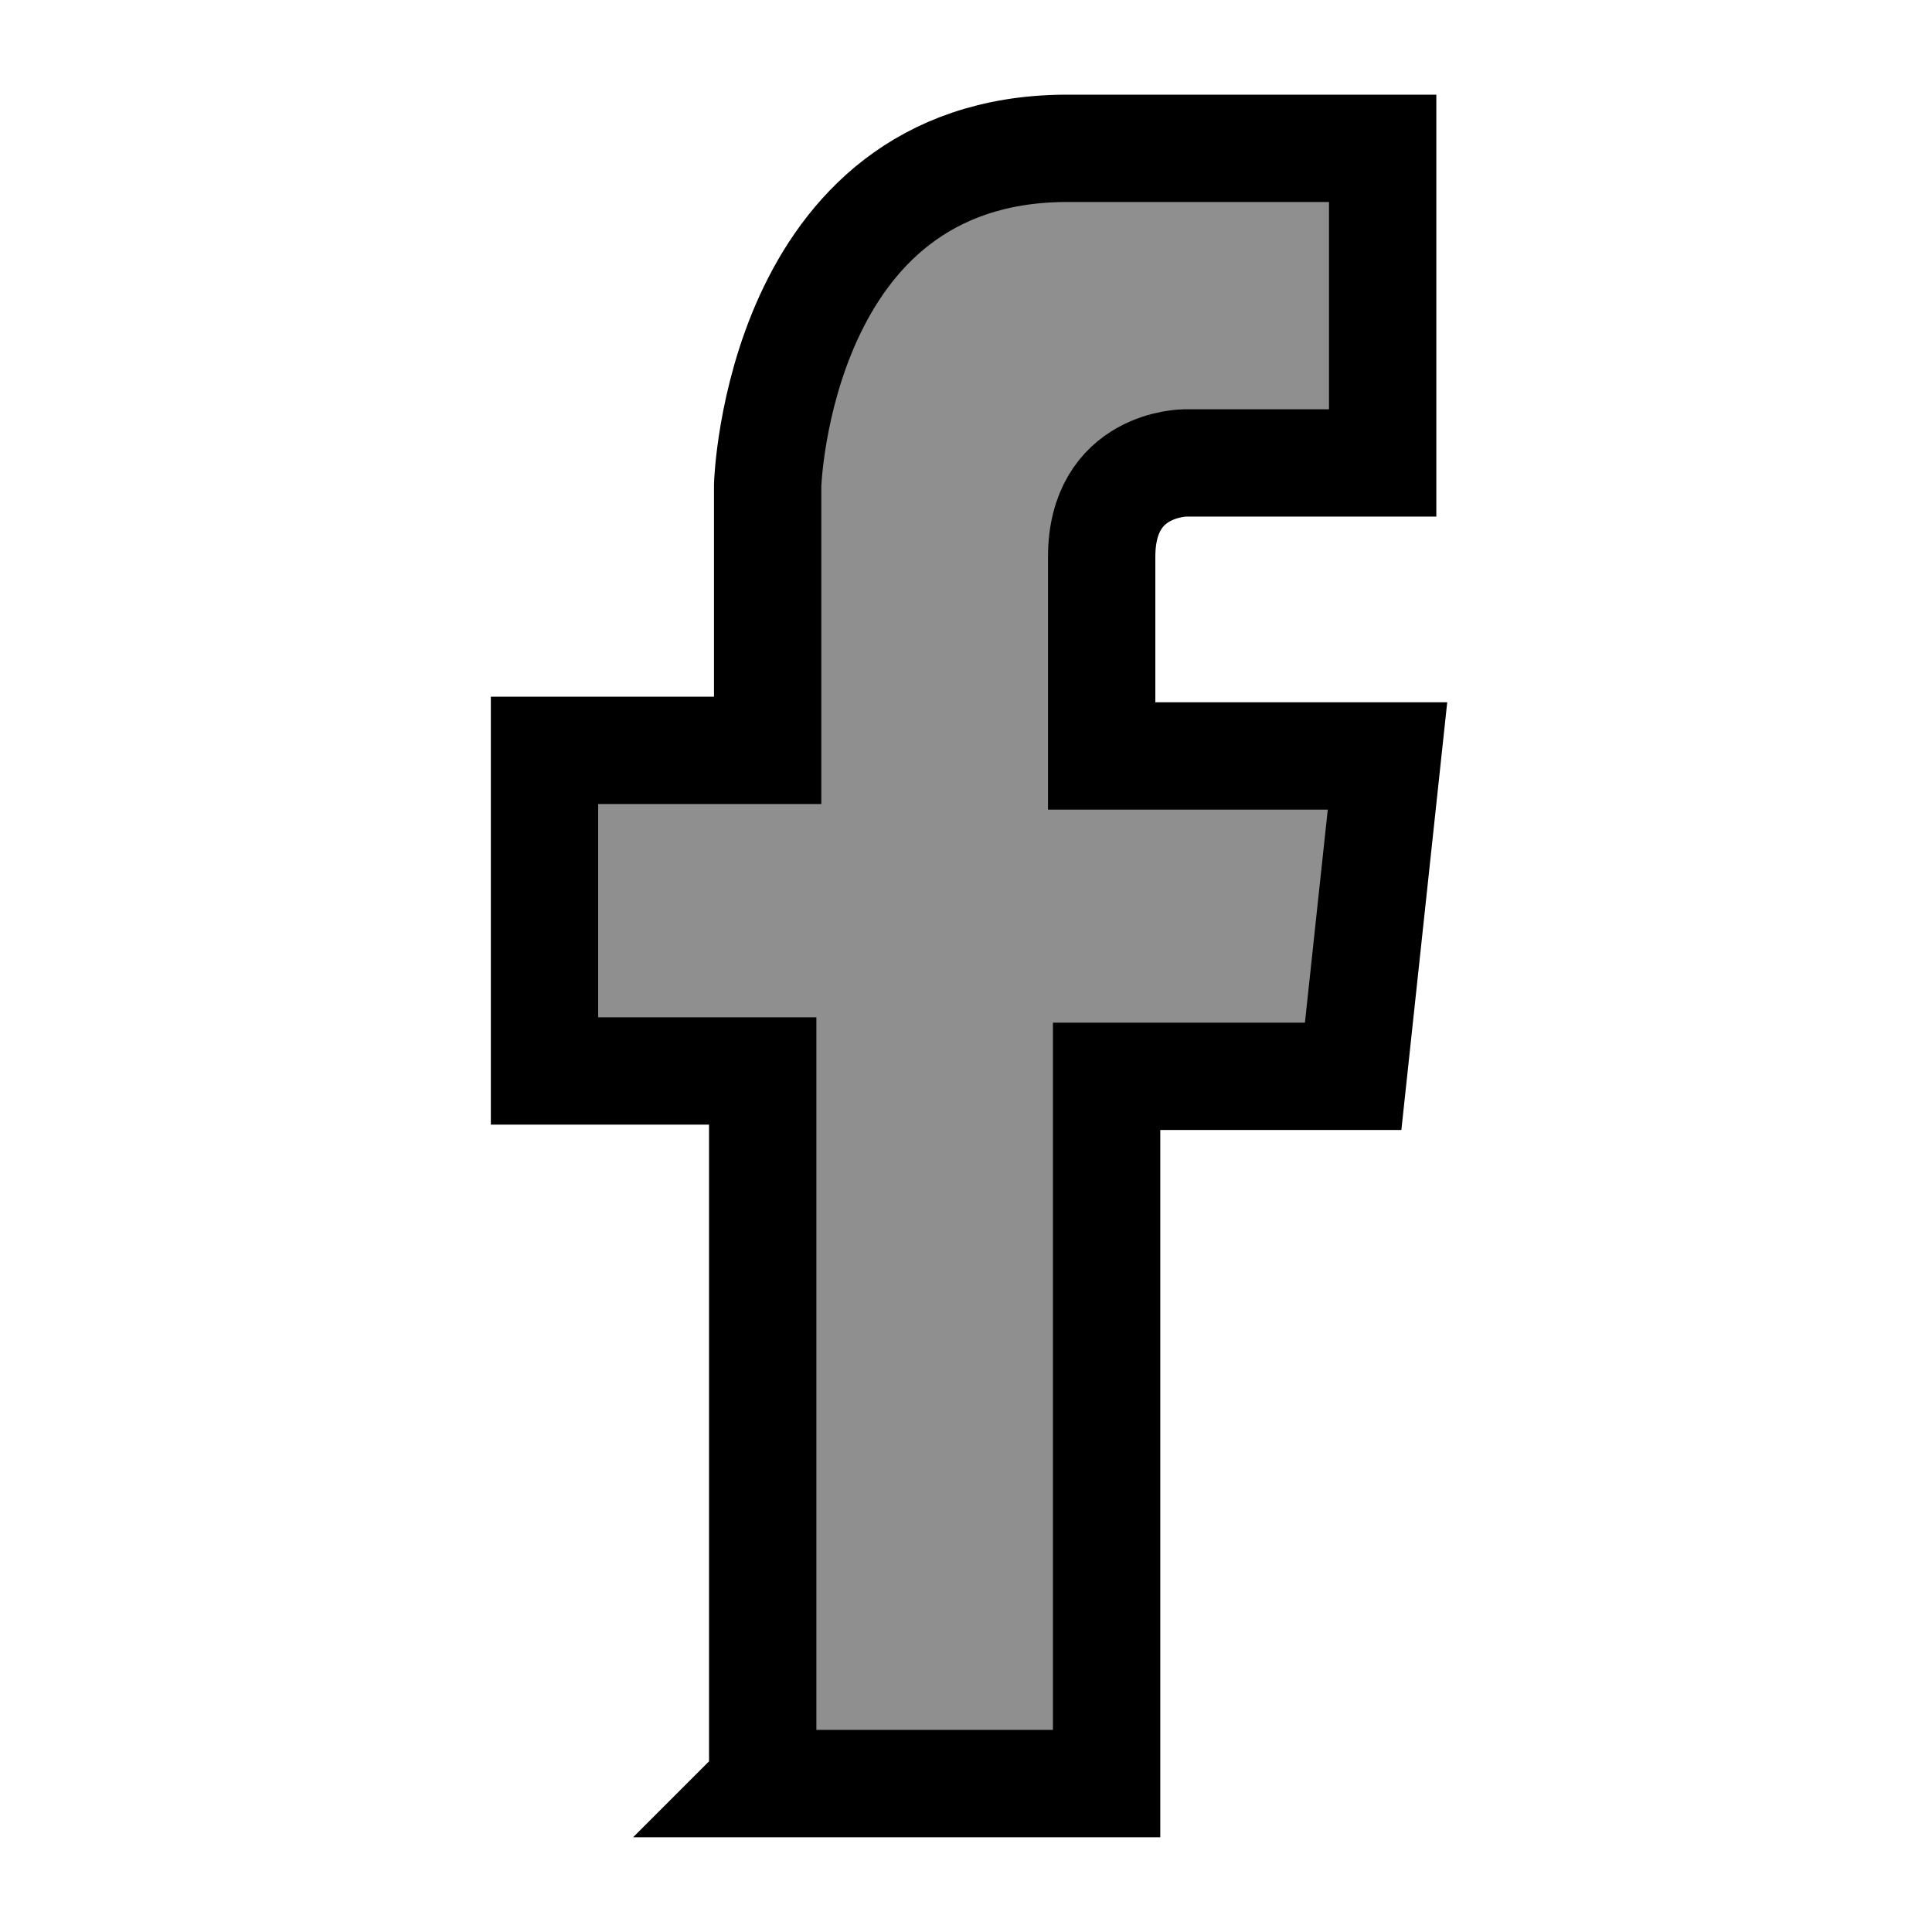 <svg width="18" height="18" xmlns="http://www.w3.org/2000/svg">

 <g>
  <title>background</title>
  <rect fill="none" id="canvas_background" height="20" width="20" y="-1" x="-1"/>
 </g>
 <g>
  <title>Layer 1</title>
  <path fill="#8f8f8f" stroke="null" id="svg_2" d="m7.106,16.617l0,-6.639l-2.033,0l0,-2.987l2.079,0l0,-2.472c0,0 0.095,-3.113 2.762,-3.137l2.968,0l0,2.931l-1.841,0c0,0 -0.777,0 -0.777,0.876c0,0.874 0,1.854 0,1.854l2.663,0l-0.32,2.985l-2.297,0l0,6.589l-3.204,0z"/>
 </g>
</svg>